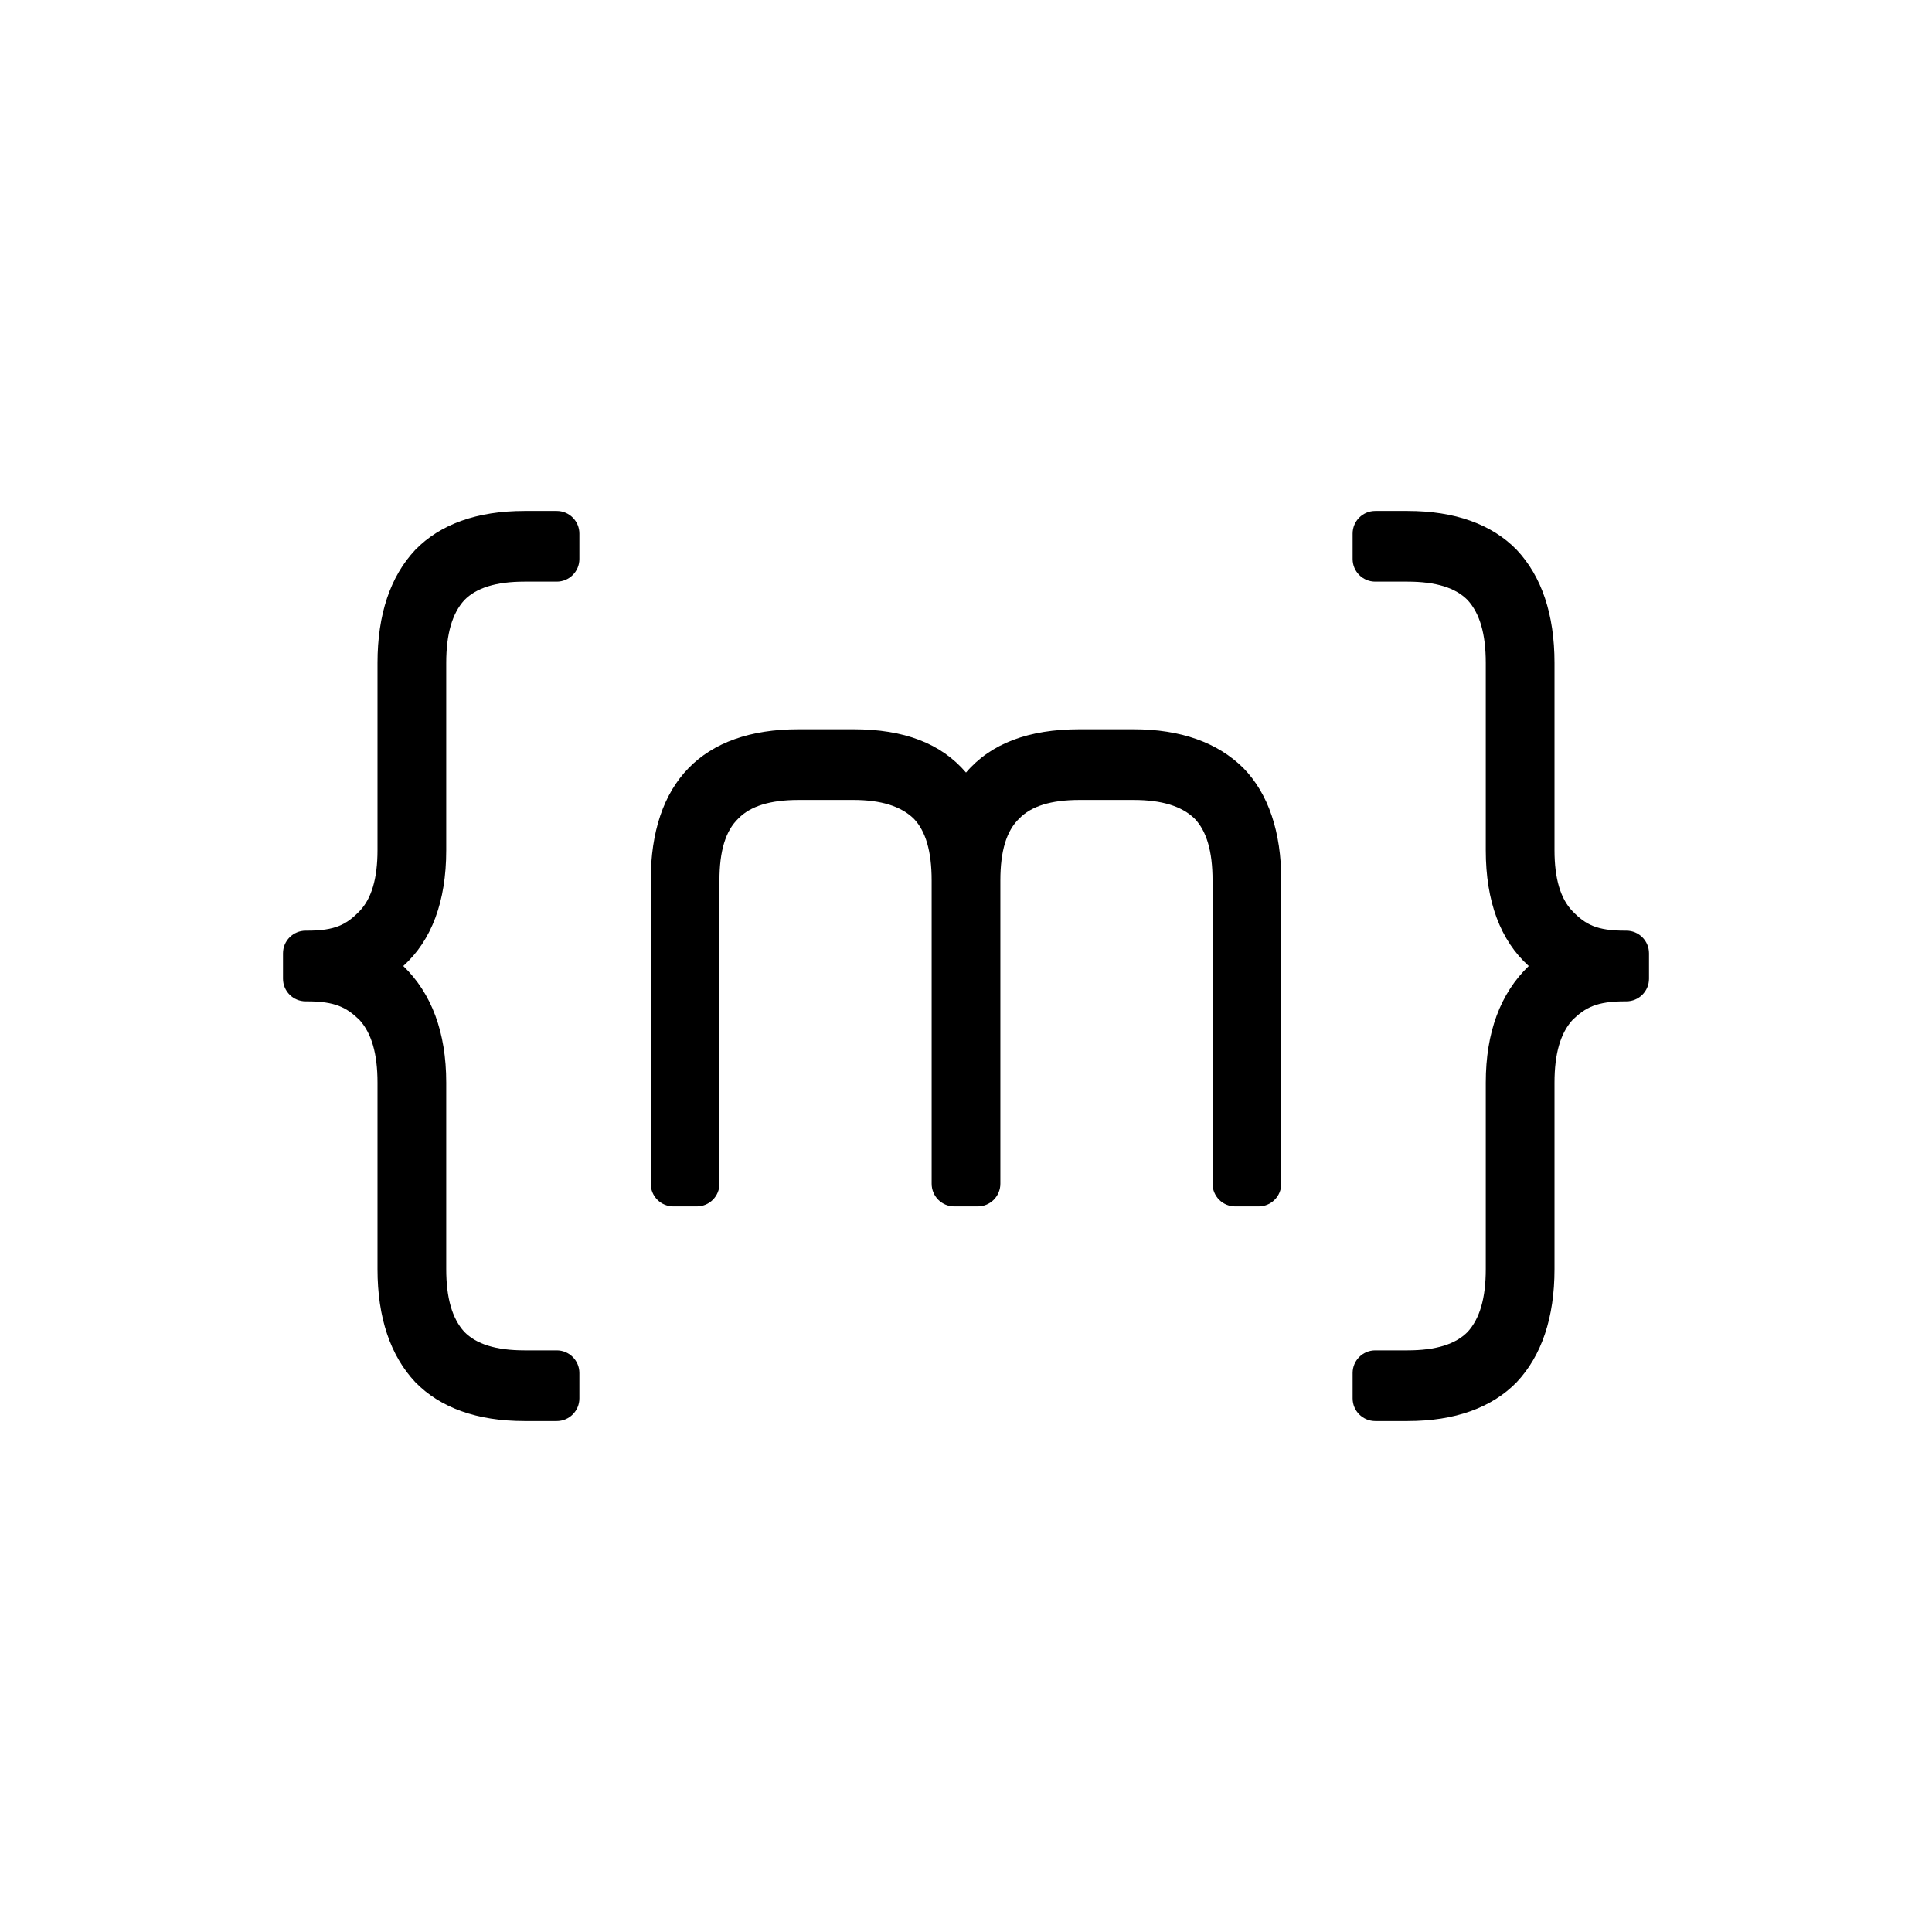 <?xml version="1.0" encoding="UTF-8" standalone="no"?>
<!DOCTYPE svg PUBLIC "-//W3C//DTD SVG 1.1//EN" "http://www.w3.org/Graphics/SVG/1.1/DTD/svg11.dtd">
<svg width="100%" height="100%" viewBox="0 0 1024 1024" version="1.1" xmlns="http://www.w3.org/2000/svg" xmlns:xlink="http://www.w3.org/1999/xlink" xml:space="preserve" xmlns:serif="http://www.serif.com/" style="fill-rule:evenodd;clip-rule:evenodd;stroke-linejoin:round;stroke-miterlimit:2;">
    <rect id="icon-mono" x="0" y="0" width="1024" height="1024" style="fill:none;"/>
    <g id="icon-mono1" serif:id="icon-mono">
        <g>
            <path d="M236.51,573.819c-0,-26.695 -7.74,-47.301 -22.766,-61.819c15.026,-13.581 22.766,-34.188 22.766,-61.351l-0,-99.284c-0,-15.455 3.187,-26.226 9.562,-33.251c6.374,-6.557 16.846,-9.835 31.872,-9.835c-0,-0 9.108,-0 17.14,-0c6.627,-0 12,-5.373 12,-12l-0,-13.466c-0,-6.628 -5.373,-12 -12,-12c-8.032,-0 -17.14,-0 -17.14,-0c-25.043,-0 -44.621,7.025 -57.825,20.606c-13.205,14.05 -20.034,34.188 -20.034,59.946l-0,99.284c-0,14.987 -3.188,25.758 -9.562,32.315c-6.83,7.025 -12.749,10.303 -27.774,10.303l-0.749,0c-6.627,0 -12,5.373 -12,12c-0,4.306 -0,9.16 -0,13.466c0,6.627 5.373,12 12,12l0.749,-0c15.025,-0 20.944,3.278 27.774,9.835c6.374,7.025 9.562,17.796 9.562,33.251l-0,98.816c-0,25.758 6.829,45.896 20.034,59.946c13.204,13.581 32.782,20.606 57.825,20.606c-0,0 9.108,0 17.14,0c6.627,0 12,-5.372 12,-12l-0,-13.466c-0,-6.627 -5.373,-12 -12,-12c-8.032,0 -17.14,0 -17.14,0c-15.026,0 -25.498,-3.278 -31.872,-9.835c-6.375,-7.025 -9.562,-17.796 -9.562,-33.251l-0,-98.816Z" style="fill-rule:nonzero;"/>
            <path d="M518.213,639.423c3.182,0 6.234,-1.264 8.485,-3.514c2.25,-2.251 3.515,-5.303 3.515,-8.486c-0,-39.174 -0,-160.811 -0,-160.811c-0,-15.455 3.187,-26.227 10.017,-32.783c6.374,-6.557 16.846,-9.835 31.872,-9.835l28.685,0c15.025,0 25.497,3.278 32.327,9.835c6.374,6.556 9.562,17.328 9.562,32.783l-0,160.811c-0,3.183 1.264,6.235 3.514,8.486c2.251,2.25 5.303,3.514 8.486,3.514c3.991,0 8.434,0 12.425,0c3.182,0 6.235,-1.264 8.485,-3.514c2.25,-2.251 3.515,-5.303 3.515,-8.486c-0,-39.174 -0,-160.811 -0,-160.811c-0,-25.758 -6.83,-45.896 -20.034,-59.478c-13.66,-13.581 -33.238,-20.606 -58.28,-20.606l-28.685,0c-26.864,0 -46.898,7.493 -60.102,22.948c-13.204,-15.455 -32.783,-22.948 -59.646,-22.948l-29.141,0c-25.497,0 -45.076,7.025 -58.28,20.606c-13.204,13.582 -20.034,33.72 -20.034,59.478l0,160.811c0,3.183 1.265,6.235 3.515,8.486c2.25,2.25 5.303,3.514 8.485,3.514c3.991,0 8.434,0 12.425,0c3.183,0 6.235,-1.264 8.486,-3.514c2.25,-2.251 3.514,-5.303 3.514,-8.486c0,-39.174 0,-160.811 0,-160.811c0,-15.455 3.188,-26.227 10.017,-32.783c6.375,-6.557 16.847,-9.835 31.872,-9.835l29.141,0c14.57,0 25.042,3.278 31.872,9.835c6.374,6.556 9.561,17.328 9.561,32.783l0,160.811c0,3.183 1.265,6.235 3.515,8.486c2.251,2.25 5.303,3.514 8.485,3.514c3.991,0 8.435,0 12.426,0Z" style="fill-rule:nonzero;"/>
            <path d="M787.49,573.819c0,-26.695 7.74,-47.301 22.766,-61.819c-15.026,-13.581 -22.766,-34.188 -22.766,-61.351l0,-99.284c0,-15.455 -3.187,-26.226 -9.562,-33.251c-6.374,-6.557 -16.846,-9.835 -31.872,-9.835c0,-0 -9.108,-0 -17.14,-0c-6.627,-0 -12,-5.373 -12,-12l0,-13.466c0,-6.628 5.373,-12 12,-12c8.032,-0 17.14,-0 17.14,-0c25.043,-0 44.621,7.025 57.825,20.606c13.205,14.05 20.034,34.188 20.034,59.946l0,99.284c0,14.987 3.188,25.758 9.562,32.315c6.83,7.025 12.749,10.303 27.774,10.303l0.749,0c6.627,0 12,5.373 12,12c-0,4.306 -0,9.16 -0,13.466c-0,6.627 -5.373,12 -12,12l-0.749,-0c-15.025,-0 -20.944,3.278 -27.774,9.835c-6.374,7.025 -9.562,17.796 -9.562,33.251l0,98.816c0,25.758 -6.829,45.896 -20.034,59.946c-13.204,13.581 -32.782,20.606 -57.825,20.606c0,0 -9.108,0 -17.14,0c-6.627,0 -12,-5.372 -12,-12l0,-13.466c0,-6.627 5.373,-12 12,-12c8.032,0 17.14,0 17.14,0c15.026,0 25.498,-3.278 31.872,-9.835c6.375,-7.025 9.562,-17.796 9.562,-33.251l0,-98.816Z" style="fill-rule:nonzero;"/>
        </g>
    </g>
</svg>
